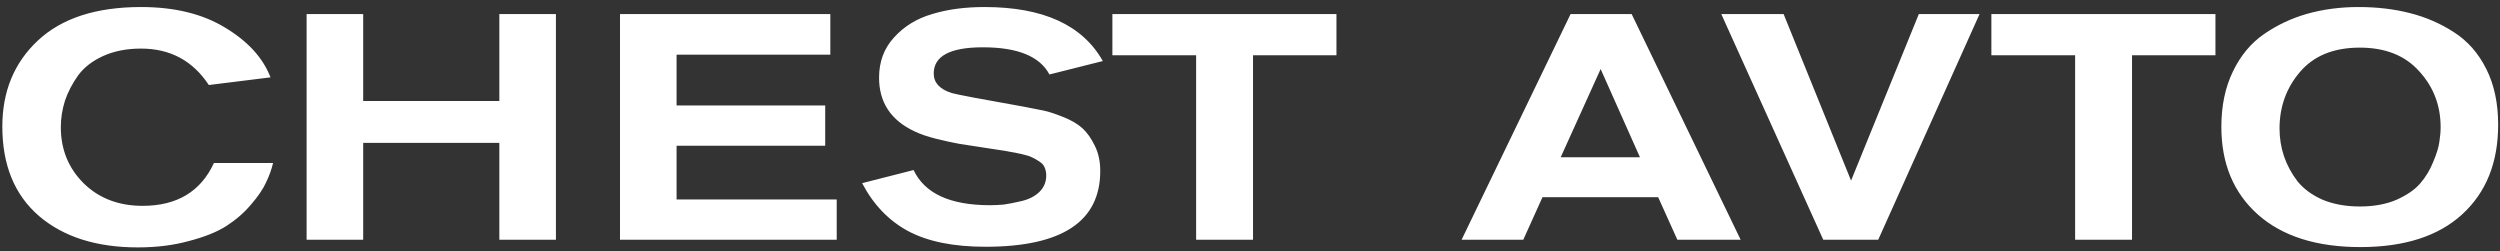 <svg width="219" height="22" viewBox="0 0 219 22" fill="none" xmlns="http://www.w3.org/2000/svg">
<rect x="0" y="0" width="219" height="22" fill="#333333" stroke="none"/>
<path d="M18.74 14.28H23.92C23.789 14.84 23.584 15.409 23.304 15.988C23.043 16.567 22.604 17.211 21.988 17.92C21.391 18.629 20.672 19.255 19.832 19.796C19.011 20.319 17.919 20.757 16.556 21.112C15.212 21.485 13.719 21.672 12.076 21.672C8.455 21.672 5.571 20.757 3.424 18.928C1.277 17.08 0.204 14.467 0.204 11.088C0.204 8.008 1.24 5.497 3.312 3.556C5.403 1.596 8.417 0.616 12.356 0.616C15.305 0.616 17.769 1.223 19.748 2.436C21.727 3.631 23.043 5.077 23.696 6.776L18.292 7.448C16.892 5.32 14.913 4.256 12.356 4.256C11.105 4.256 10.004 4.471 9.052 4.9C8.1 5.329 7.363 5.899 6.84 6.608C6.336 7.317 5.953 8.055 5.692 8.82C5.449 9.585 5.328 10.36 5.328 11.144C5.328 13.085 5.991 14.719 7.316 16.044C8.66 17.369 10.387 18.032 12.496 18.032C15.501 18.032 17.583 16.781 18.74 14.28ZM48.699 21H43.743V12.516H31.815V21H26.859V1.232H31.815V8.848H43.743V1.232H48.699V21ZM73.296 21H54.312V1.232H72.736V4.788H59.268V9.24H72.288V12.768H59.268V17.472H73.296V21ZM75.522 16.044L80.03 14.896C81 16.949 83.231 17.976 86.722 17.976C87.114 17.976 87.515 17.957 87.926 17.92C88.336 17.864 88.859 17.761 89.494 17.612C90.128 17.463 90.642 17.201 91.034 16.828C91.444 16.436 91.65 15.951 91.65 15.372C91.65 15.111 91.603 14.877 91.51 14.672C91.435 14.467 91.276 14.289 91.034 14.14C90.81 13.991 90.595 13.869 90.39 13.776C90.203 13.683 89.904 13.589 89.494 13.496C89.083 13.403 88.747 13.337 88.486 13.3C88.243 13.244 87.851 13.179 87.31 13.104C85.742 12.861 84.65 12.693 84.034 12.6C83.418 12.488 82.736 12.339 81.99 12.152C81.243 11.965 80.618 11.751 80.114 11.508C78.042 10.537 77.006 8.969 77.006 6.804C77.006 5.404 77.444 4.228 78.322 3.276C79.199 2.305 80.31 1.624 81.654 1.232C82.998 0.821 84.528 0.616 86.246 0.616C91.379 0.616 94.832 2.193 96.606 5.348L91.93 6.524C91.09 4.937 89.148 4.144 86.106 4.144C83.231 4.144 81.794 4.909 81.794 6.44C81.794 7.243 82.316 7.812 83.362 8.148C83.81 8.279 85.928 8.68 89.718 9.352C90.408 9.483 90.978 9.595 91.426 9.688C91.874 9.781 92.443 9.968 93.134 10.248C93.843 10.528 94.403 10.855 94.814 11.228C95.224 11.601 95.588 12.115 95.906 12.768C96.223 13.403 96.382 14.14 96.382 14.98C96.382 19.404 93.031 21.616 86.33 21.616C83.53 21.616 81.271 21.159 79.554 20.244C77.855 19.329 76.511 17.929 75.522 16.044ZM117.073 4.844H109.765V21H104.781V4.844H97.445V1.232H117.073V4.844ZM152.48 21H146.936L145.256 17.276H135.12L133.44 21H128.036L137.584 1.232H142.932L152.48 21ZM143.66 13.776L140.216 6.048L136.716 13.776H143.66ZM173.409 1.232L164.533 21H159.717L150.785 1.232H156.245L162.153 15.82L168.089 1.232H173.409ZM194.073 4.844H186.765V21H181.781V4.844H174.445V1.232H194.073V4.844ZM194.591 11.116C194.591 9.268 194.927 7.653 195.599 6.272C196.271 4.872 197.177 3.78 198.315 2.996C199.473 2.193 200.742 1.596 202.123 1.204C203.523 0.812 205.017 0.616 206.603 0.616C208.227 0.616 209.73 0.793 211.111 1.148C212.511 1.503 213.799 2.063 214.975 2.828C216.17 3.593 217.113 4.667 217.803 6.048C218.494 7.429 218.839 9.053 218.839 10.92C218.839 14.243 217.785 16.865 215.675 18.788C213.585 20.692 210.617 21.644 206.771 21.644C202.926 21.644 199.93 20.692 197.783 18.788C195.655 16.884 194.591 14.327 194.591 11.116ZM199.687 11.256C199.687 12.096 199.818 12.908 200.079 13.692C200.341 14.457 200.733 15.185 201.255 15.876C201.797 16.548 202.534 17.089 203.467 17.5C204.419 17.892 205.502 18.088 206.715 18.088C207.947 18.088 209.021 17.892 209.935 17.5C210.85 17.089 211.541 16.613 212.007 16.072C212.493 15.512 212.875 14.877 213.155 14.168C213.454 13.459 213.631 12.88 213.687 12.432C213.762 11.965 213.799 11.536 213.799 11.144C213.799 9.24 213.174 7.607 211.923 6.244C210.691 4.863 208.955 4.172 206.715 4.172C204.438 4.172 202.693 4.881 201.479 6.3C200.285 7.7 199.687 9.352 199.687 11.256Z" fill="white"/>
</svg>
